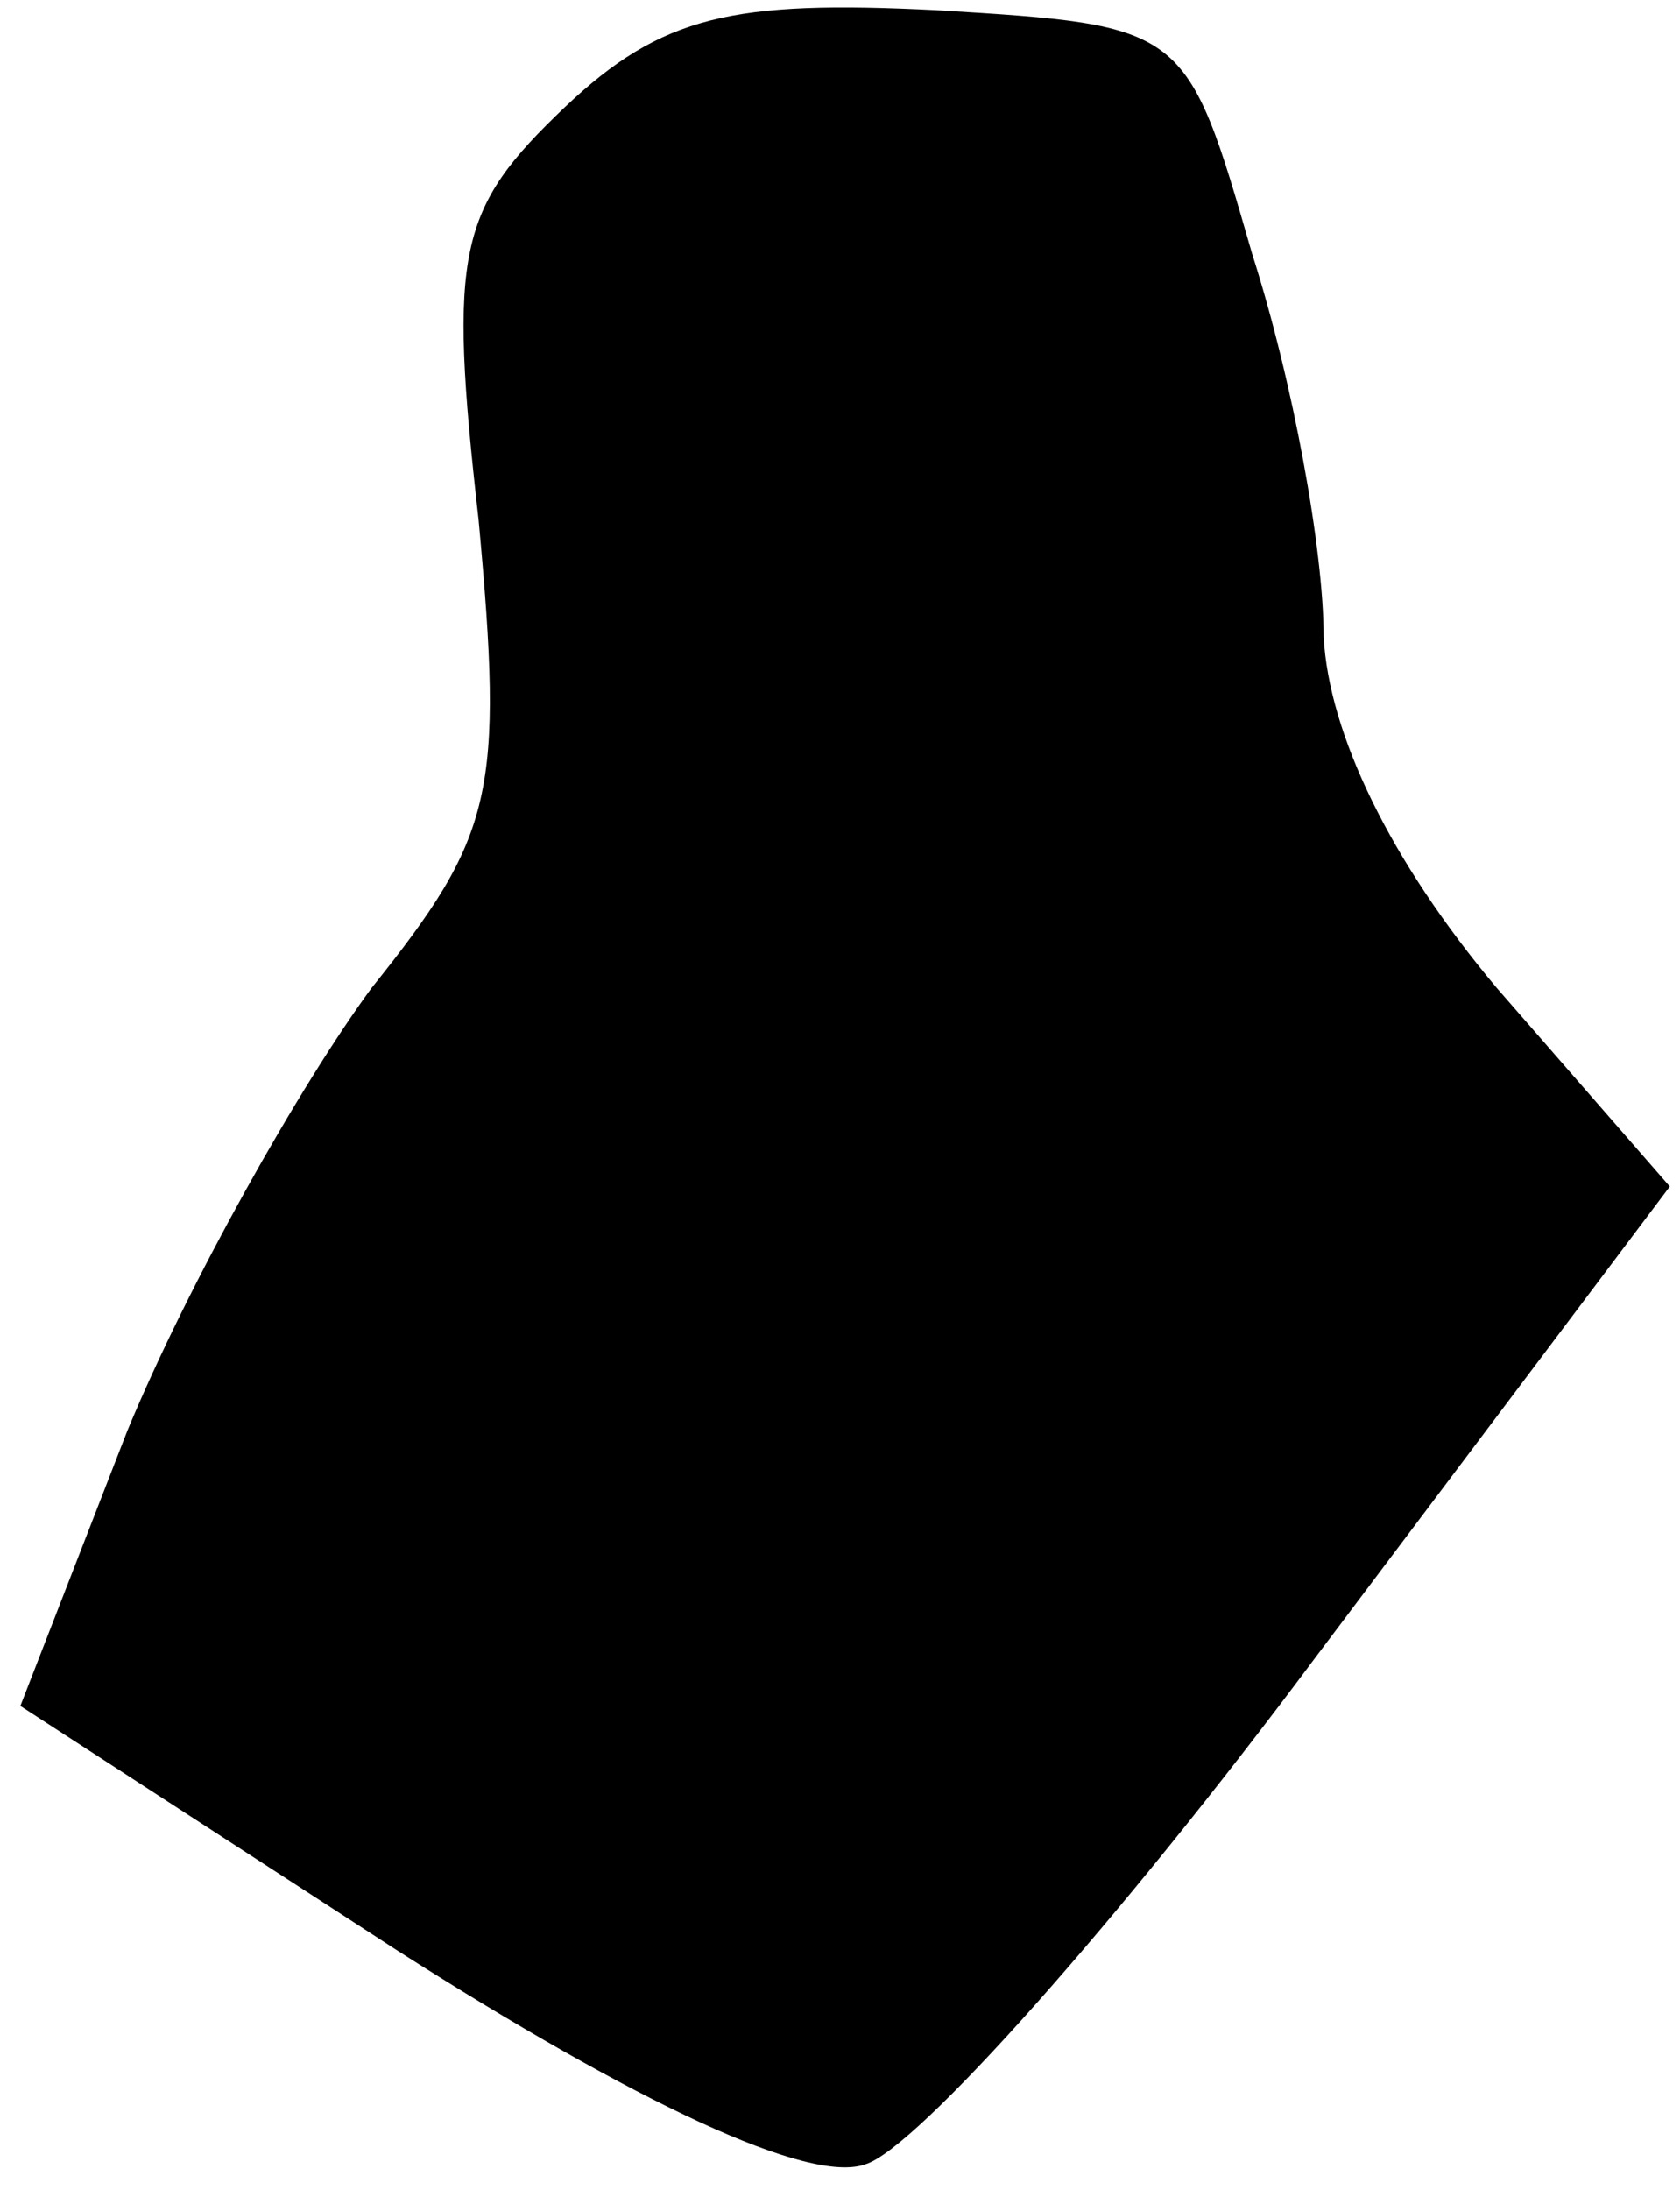 <?xml version="1.0" standalone="no"?>
<!DOCTYPE svg PUBLIC "-//W3C//DTD SVG 20010904//EN"
 "http://www.w3.org/TR/2001/REC-SVG-20010904/DTD/svg10.dtd">
<svg version="1.0" xmlns="http://www.w3.org/2000/svg"
 width="33pt" height="43pt" viewBox="0 0 33 43"
 preserveAspectRatio="xMidYMid meet">
<g transform="translate(0,43) scale(0.1,-0.1)"
fill="#000000" stroke="none">
<path fill="#000000" stroke="none" d="M111 409 c-21 -20 -23 -28 -17 -81 5
-54 3 -62 -21 -92 -14 -19 -36 -58 -48 -87 l-21 -54 74 -48 c47 -30 81 -46 92
-42 10 3 50 48 88 99 l70 93 -34 39 c-21 25 -33 50 -34 69 0 17 -6 50 -14 75
-13 45 -13 45 -62 48 -40 2 -54 -1 -73 -19z"/>
</g>
</svg>
